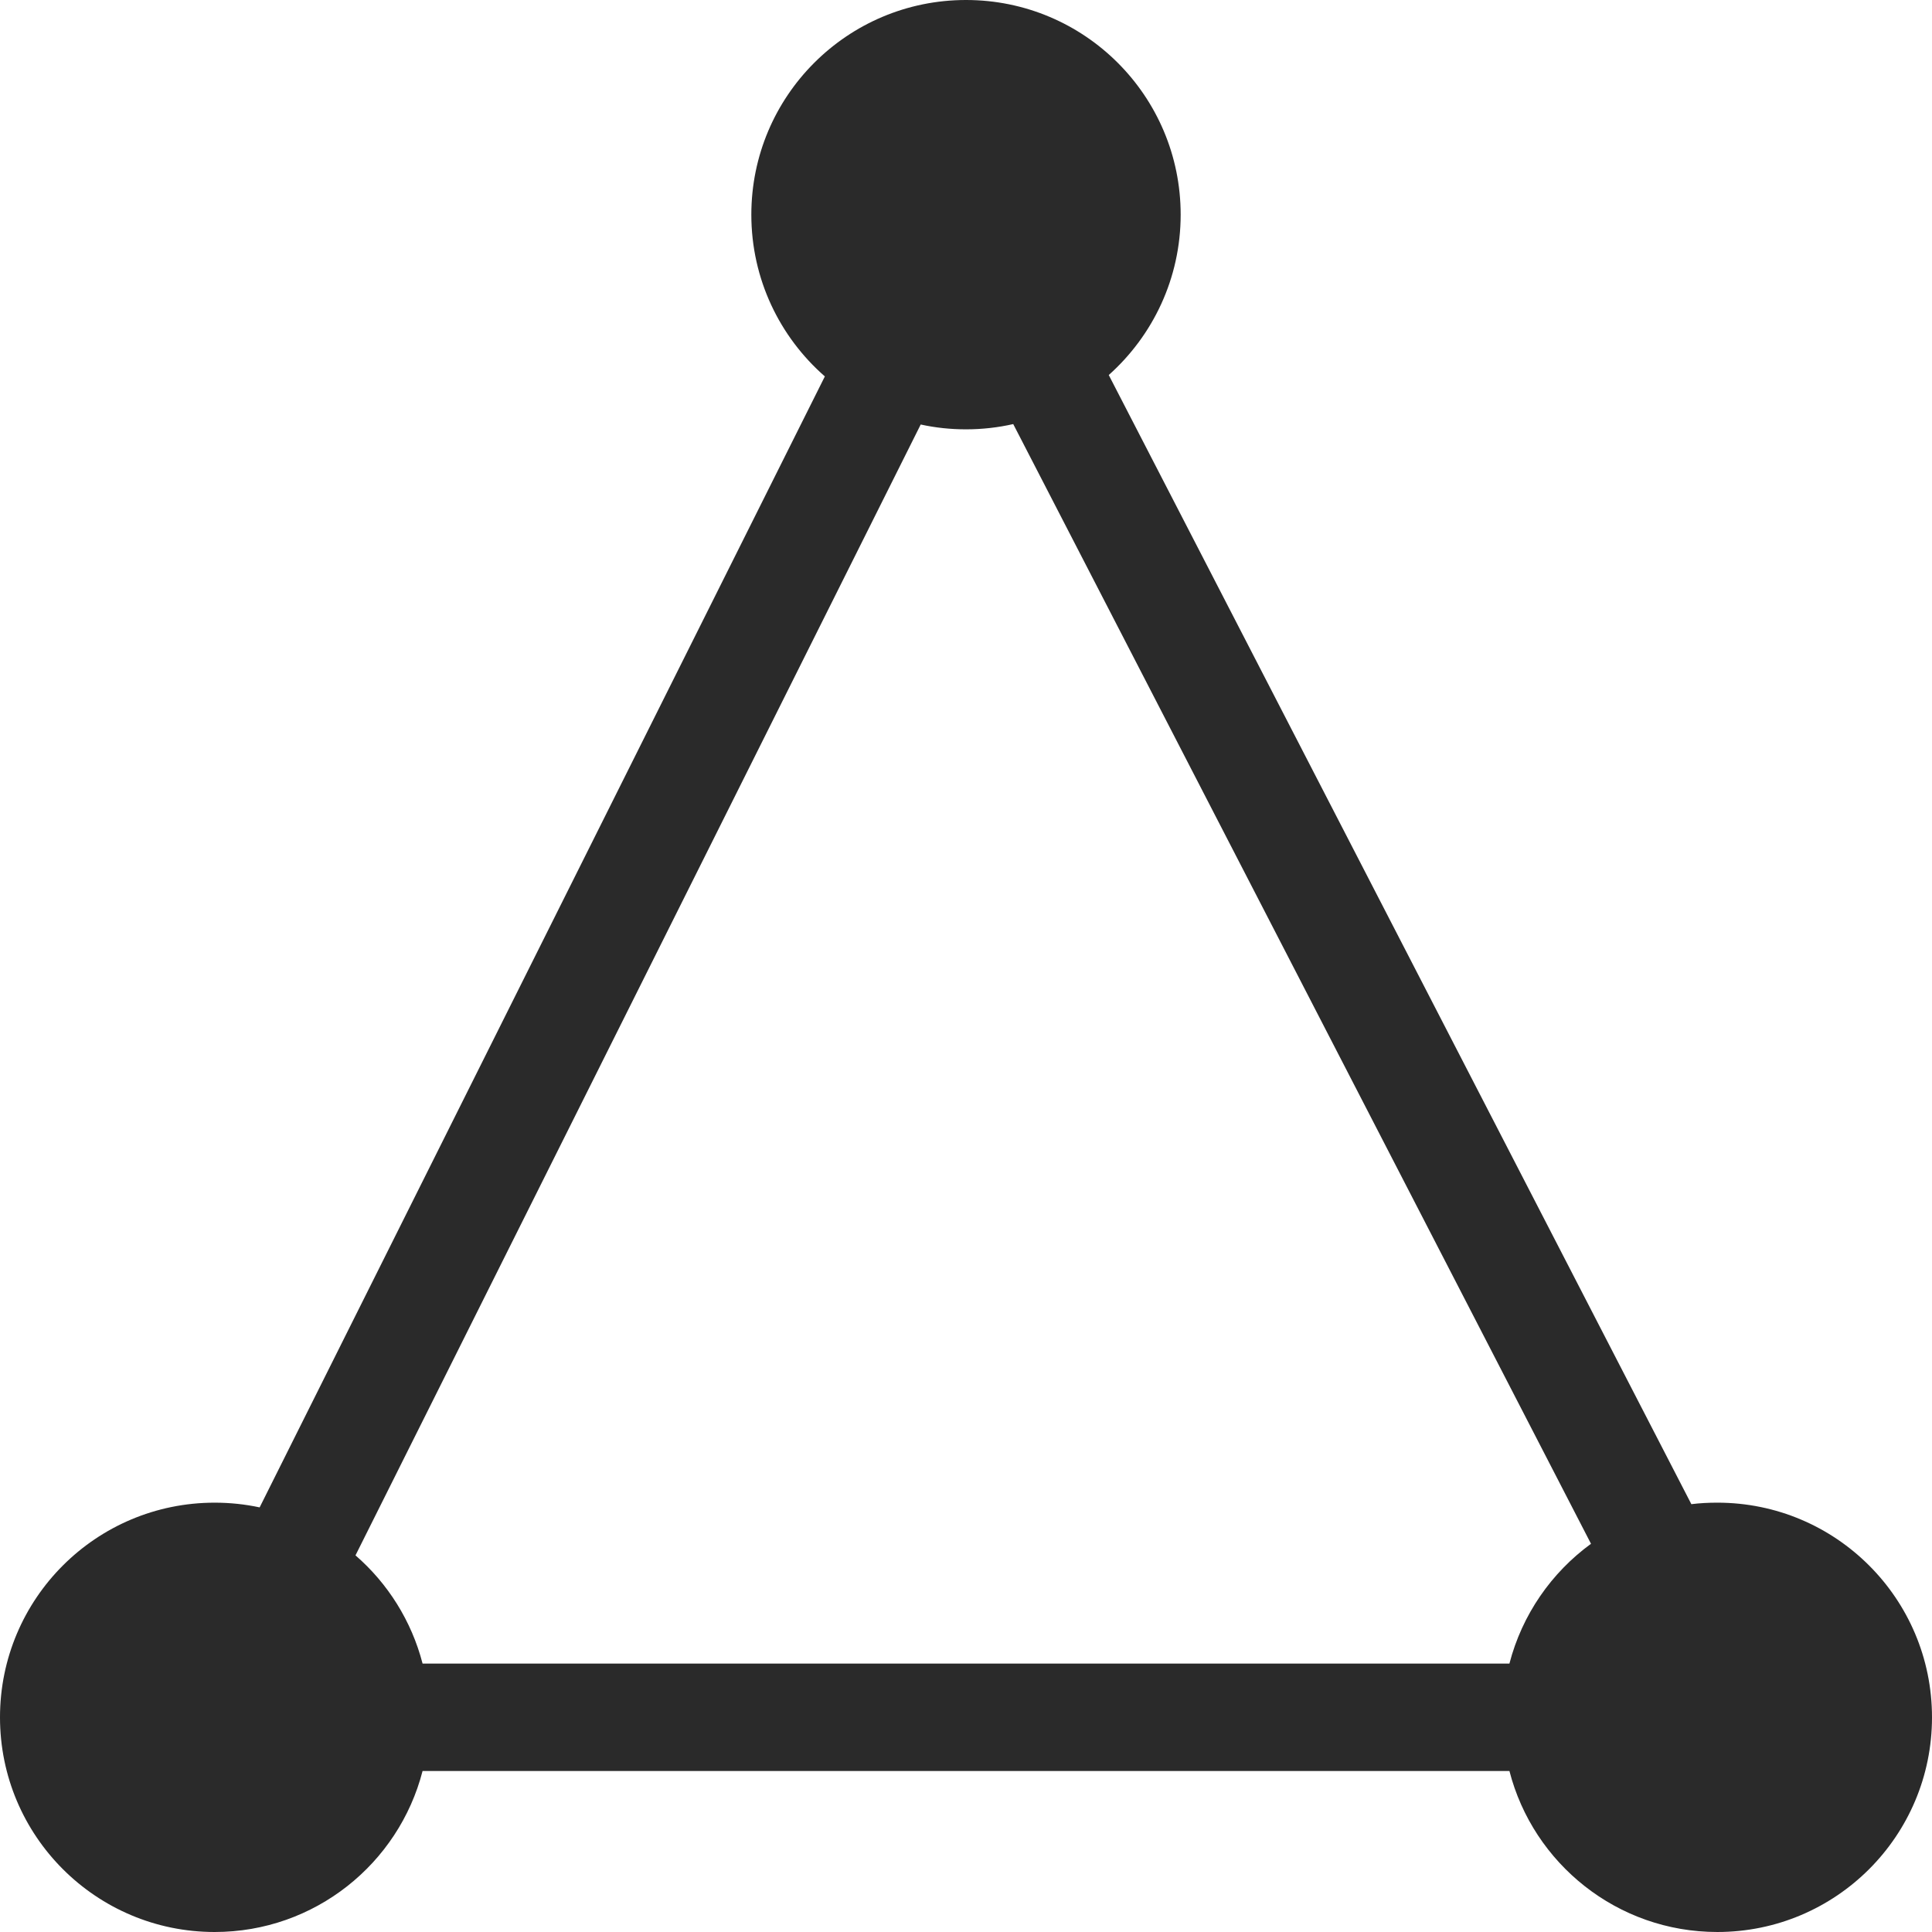 <svg xmlns="http://www.w3.org/2000/svg" width="18" height="18" viewBox="0 0 18 18">
    <g fill="none" fill-rule="evenodd">
        <g>
            <g>
                <g>
                    <g>
                        <path d="M0 0H18V18H0z"
                            transform="translate(-729 -983) translate(101 732) translate(622 245) translate(6 6)" />
                        <path fill="#2A2A2A" fill-rule="nonzero"
                            d="M9 0c1.105 0 2 .895 2 2 0 .594-.26 1.128-.67 1.494l5.428 10.52c.08-.01.16-.014.242-.014 1.105 0 2 .895 2 2s-.895 2-2 2c-.932 0-1.715-.637-1.937-1.5H3.937C3.715 17.363 2.932 18 2 18c-1.105 0-2-.895-2-2s.895-2 2-2c.144 0 .284.015.419.044L7.685 3.507C7.265 3.14 7 2.6 7 2c0-1.105.895-2 2-2zm.44 3.951C9.3 3.983 9.151 4 9 4c-.145 0-.286-.015-.422-.045L3.312 14.491c.3.26.522.61.625 1.008h10.126c.118-.455.391-.847.76-1.116z"
                            transform="translate(-729 -983) translate(101 732) translate(622 245) translate(6 6)" />
                    </g>
                </g>
            </g>
        </g>
    </g>
</svg>